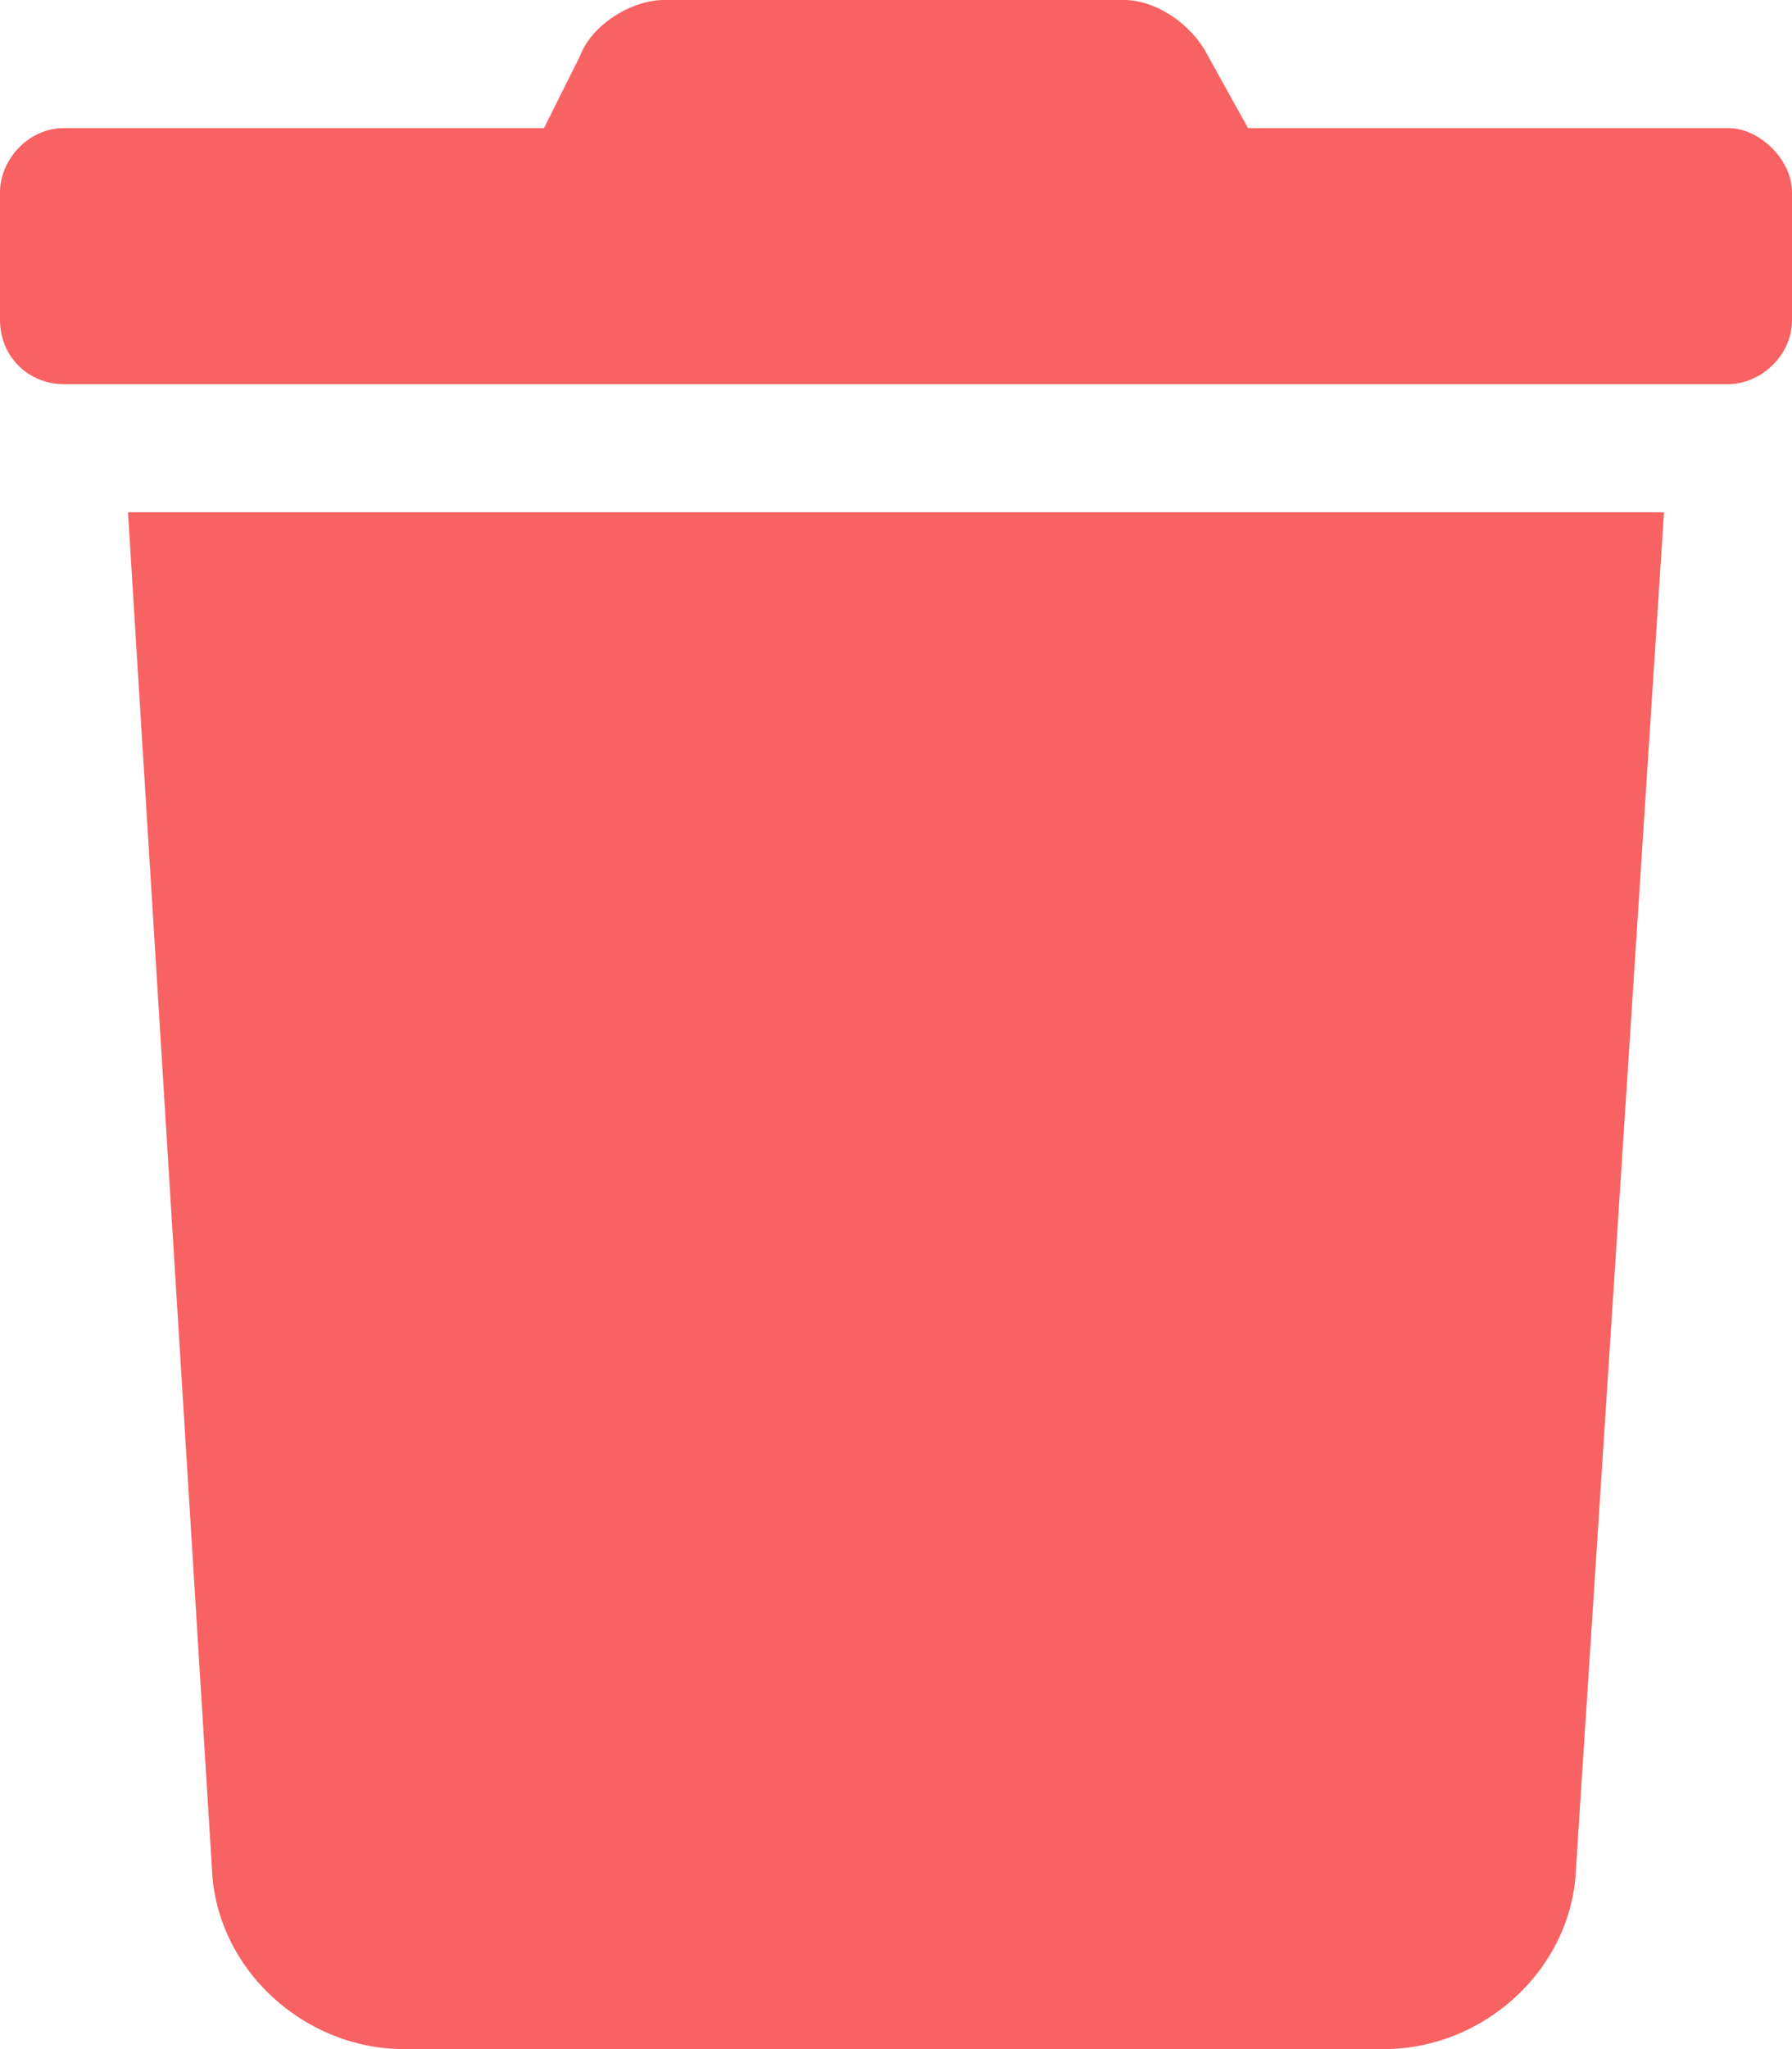 <svg width="14" height="16" viewBox="0 0 14 16" fill="none" xmlns="http://www.w3.org/2000/svg">
<path d="M13.5 1H9.75L9.438 0.438C9.312 0.188 9.031 0 8.781 0H5.188C4.938 0 4.625 0.188 4.531 0.438L4.25 1H0.5C0.219 1 0 1.25 0 1.5V2.5C0 2.781 0.219 3 0.5 3H13.5C13.75 3 14 2.781 14 2.5V1.5C14 1.25 13.75 1 13.5 1ZM1.656 14.594C1.688 15.375 2.375 16 3.156 16H10.812C11.594 16 12.281 15.375 12.312 14.594L13 4H1L1.656 14.594Z" fill="#F86262"/>
</svg>
